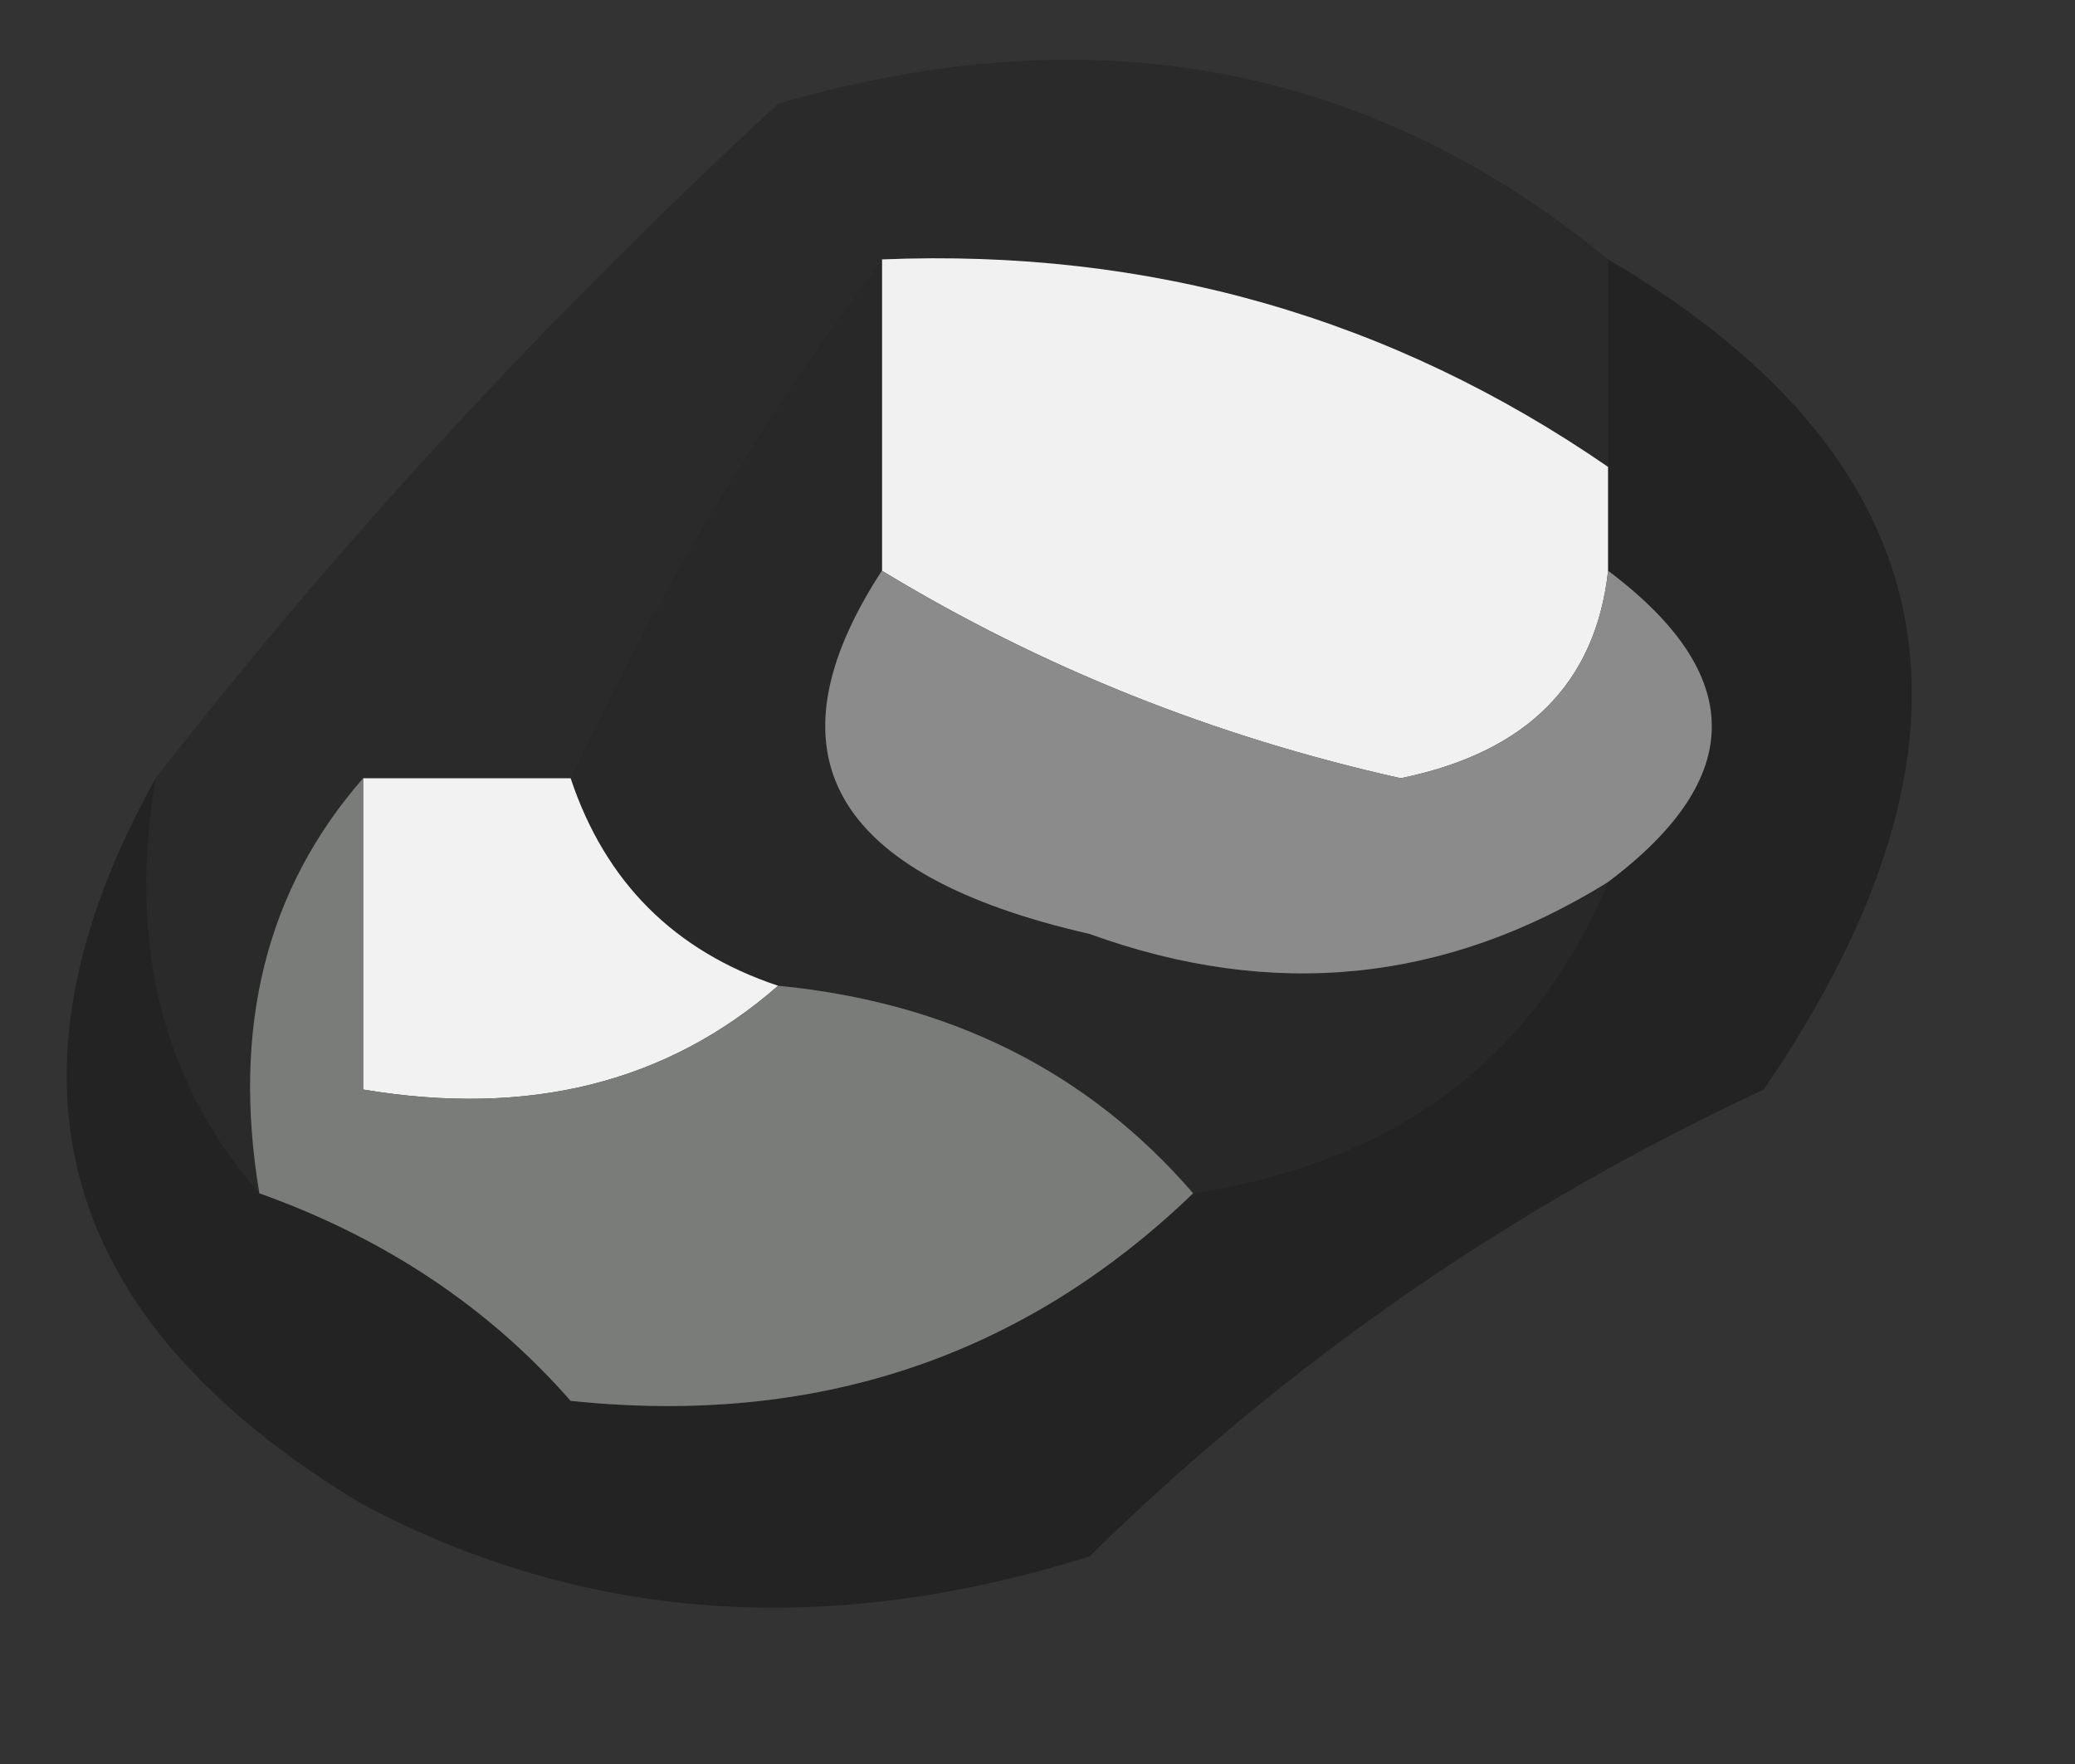 <?xml version="1.0" encoding="UTF-8"?>
<!DOCTYPE svg PUBLIC "-//W3C//DTD SVG 1.1//EN" "http://www.w3.org/Graphics/SVG/1.1/DTD/svg11.dtd">
<svg xmlns="http://www.w3.org/2000/svg" version="1.1" width="20px" height="17px" style="shape-rendering:geometricPrecision; text-rendering:geometricPrecision; image-rendering:optimizeQuality; fill-rule:evenodd; clip-rule:evenodd" xmlns:xlink="http://www.w3.org/1999/xlink">
<rect width="100%" height="100%" fill="#333333" stroke="none"/>
<g><path style="opacity:0.301" fill="#131413" d="M 15.5,2.5 C 15.5,3.167 15.5,3.833 15.5,4.5C 13.412,3.061 11.079,2.394 8.5,2.5C 7.313,4.072 6.313,5.739 5.5,7.5C 4.833,7.5 4.167,7.5 3.5,7.5C 2.566,8.568 2.232,9.901 2.5,11.5C 1.566,10.432 1.232,9.099 1.5,7.5C 3.272,5.224 5.272,3.057 7.5,1C 10.538,0.115 13.205,0.615 15.5,2.5 Z"/></g>
<g><path style="opacity:1" fill="#f1f1f1" d="M 8.5,2.5 C 11.079,2.394 13.412,3.061 15.5,4.5C 15.5,4.833 15.5,5.167 15.5,5.5C 15.38,6.586 14.713,7.253 13.5,7.5C 11.7,7.098 10.033,6.431 8.5,5.5C 8.5,4.5 8.5,3.5 8.5,2.5 Z"/></g>
<g><path style="opacity:1" fill="#292829" d="M 8.5,2.5 C 8.5,3.5 8.5,4.5 8.5,5.5C 7.35,7.267 8.017,8.433 10.5,9C 12.265,9.64 13.932,9.473 15.5,8.5C 14.789,10.201 13.455,11.201 11.5,11.5C 10.486,10.326 9.153,9.66 7.5,9.5C 6.5,9.167 5.833,8.5 5.5,7.5C 6.313,5.739 7.313,4.072 8.5,2.5 Z"/></g>
<g><path style="opacity:1" fill="#8c8b8c" d="M 8.5,5.5 C 10.033,6.431 11.7,7.098 13.5,7.5C 14.713,7.253 15.38,6.586 15.5,5.5C 16.833,6.5 16.833,7.5 15.5,8.5C 13.932,9.473 12.265,9.64 10.5,9C 8.017,8.433 7.35,7.267 8.5,5.5 Z"/></g>
<g><path style="opacity:1" fill="#f3f2f3" d="M 3.5,7.5 C 4.167,7.5 4.833,7.5 5.5,7.5C 5.833,8.5 6.5,9.167 7.5,9.5C 6.432,10.434 5.099,10.768 3.5,10.5C 3.5,9.5 3.5,8.5 3.5,7.5 Z"/></g>
<g><path style="opacity:0.36" fill="#060706" d="M 15.5,2.5 C 18.814,4.446 19.314,7.113 17,10.5C 14.572,11.63 12.405,13.13 10.5,15C 7.961,15.796 5.628,15.629 3.5,14.5C 4.492,14.672 5.158,14.338 5.5,13.5C 7.858,13.748 9.858,13.081 11.5,11.5C 13.455,11.201 14.789,10.201 15.5,8.5C 16.833,7.5 16.833,6.5 15.5,5.5C 15.5,5.167 15.5,4.833 15.5,4.5C 15.5,3.833 15.5,3.167 15.5,2.5 Z"/></g>
<g><path style="opacity:0.386" fill="#0c0c0c" d="M 1.5,7.5 C 1.232,9.099 1.566,10.432 2.5,11.5C 3.71,11.932 4.71,12.599 5.5,13.5C 5.158,14.338 4.492,14.672 3.5,14.5C 0.551,12.735 -0.115,10.402 1.5,7.5 Z"/></g>
<g><path style="opacity:1" fill="#7a7c7a" d="M 3.5,7.5 C 3.5,8.5 3.5,9.5 3.5,10.5C 5.099,10.768 6.432,10.434 7.5,9.5C 9.153,9.66 10.486,10.326 11.5,11.5C 9.858,13.081 7.858,13.748 5.5,13.5C 4.71,12.599 3.71,11.932 2.5,11.5C 2.232,9.901 2.566,8.568 3.5,7.5 Z"/></g>
</svg>

